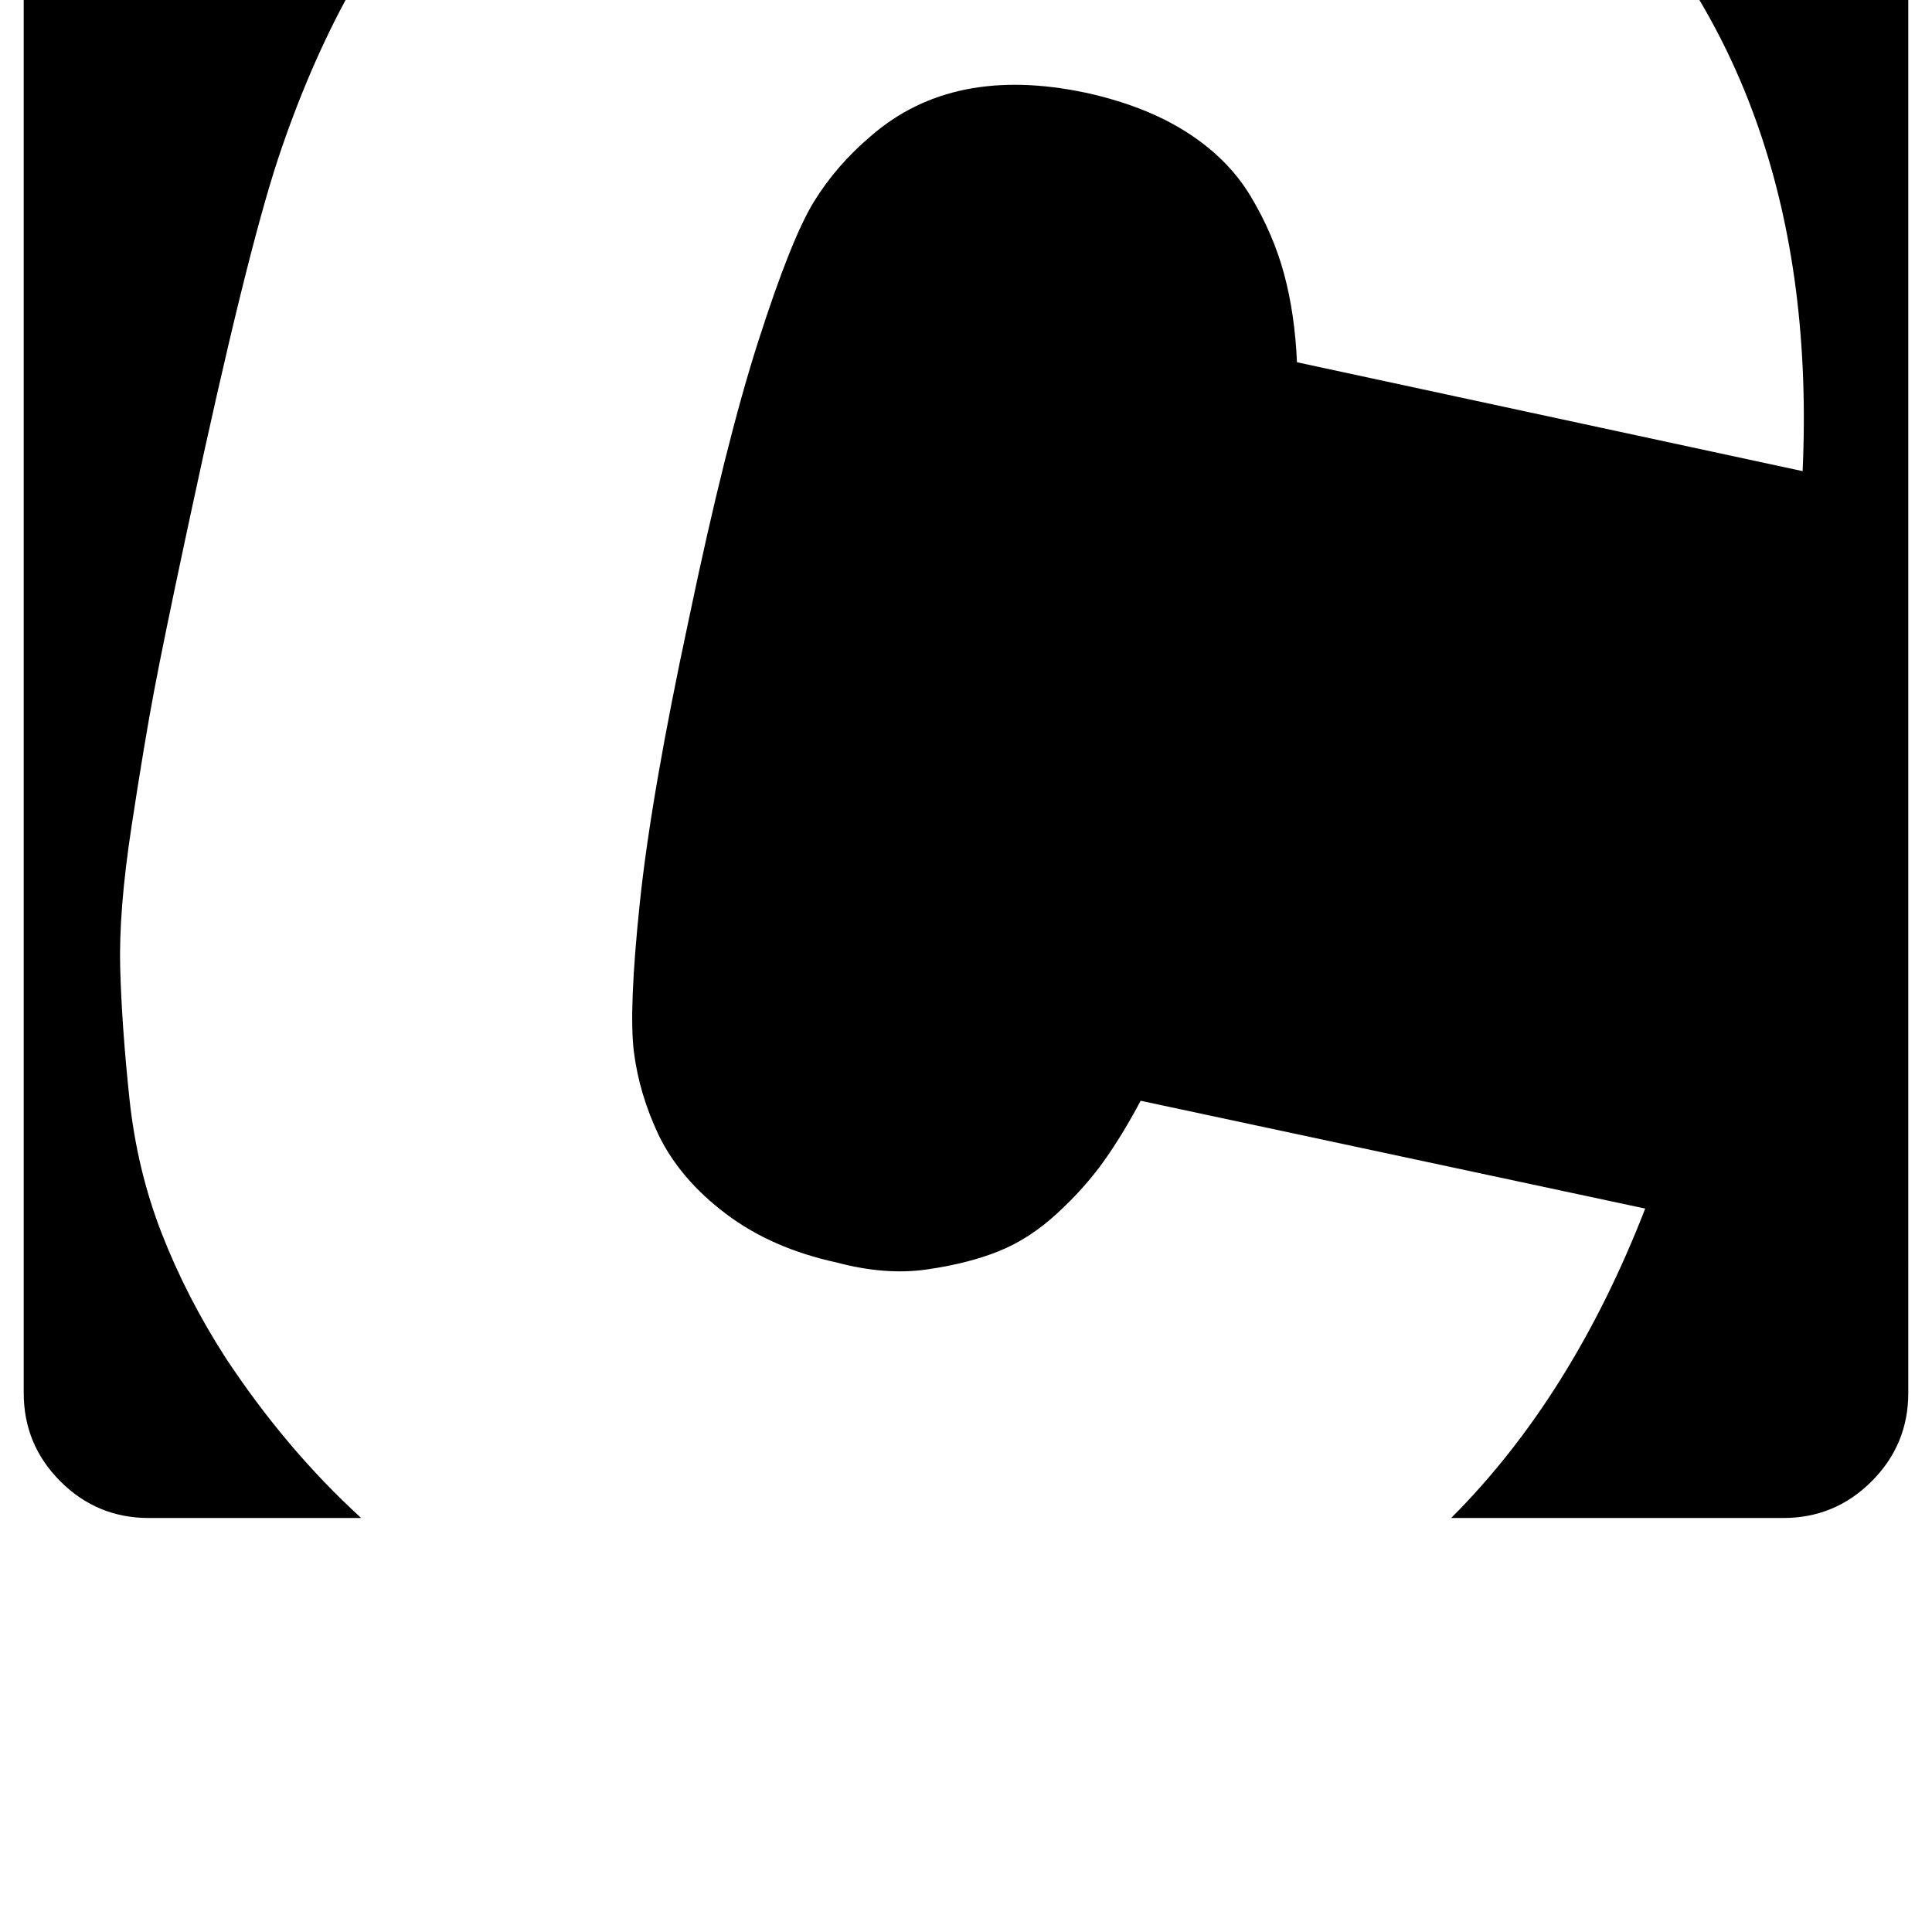 <svg width="64" height="64" viewBox="0 0 1792 1792" xmlns="http://www.w3.org/2000/svg"><path d="M138 1408h197q-70-64-126-149-36-56-59-115t-30-125.5-8.5-120 10.5-132 21-126T171 504q4-19 6-28 51-238 81-329 57-171 152-275H138q-48 0-82 34T22-12v1304q0 48 34 82t82 34zm1208 0h308q48 0 82-34t34-82V-12q0-48-34-82t-82-34h-178q212 210 196 565l-469-101q-2-45-12-82t-31-72-59.5-59.5T1007 86q-123-26-199 40-32 27-53 61t-51.5 129T639 574q-35 163-45.5 263T588 976t23 77q20 41 62.5 73t102.5 45q45 12 83.5 6.5t67-17 54-35 43-48 34.5-56.5l468 100q-68 175-180 287z"/></svg>
